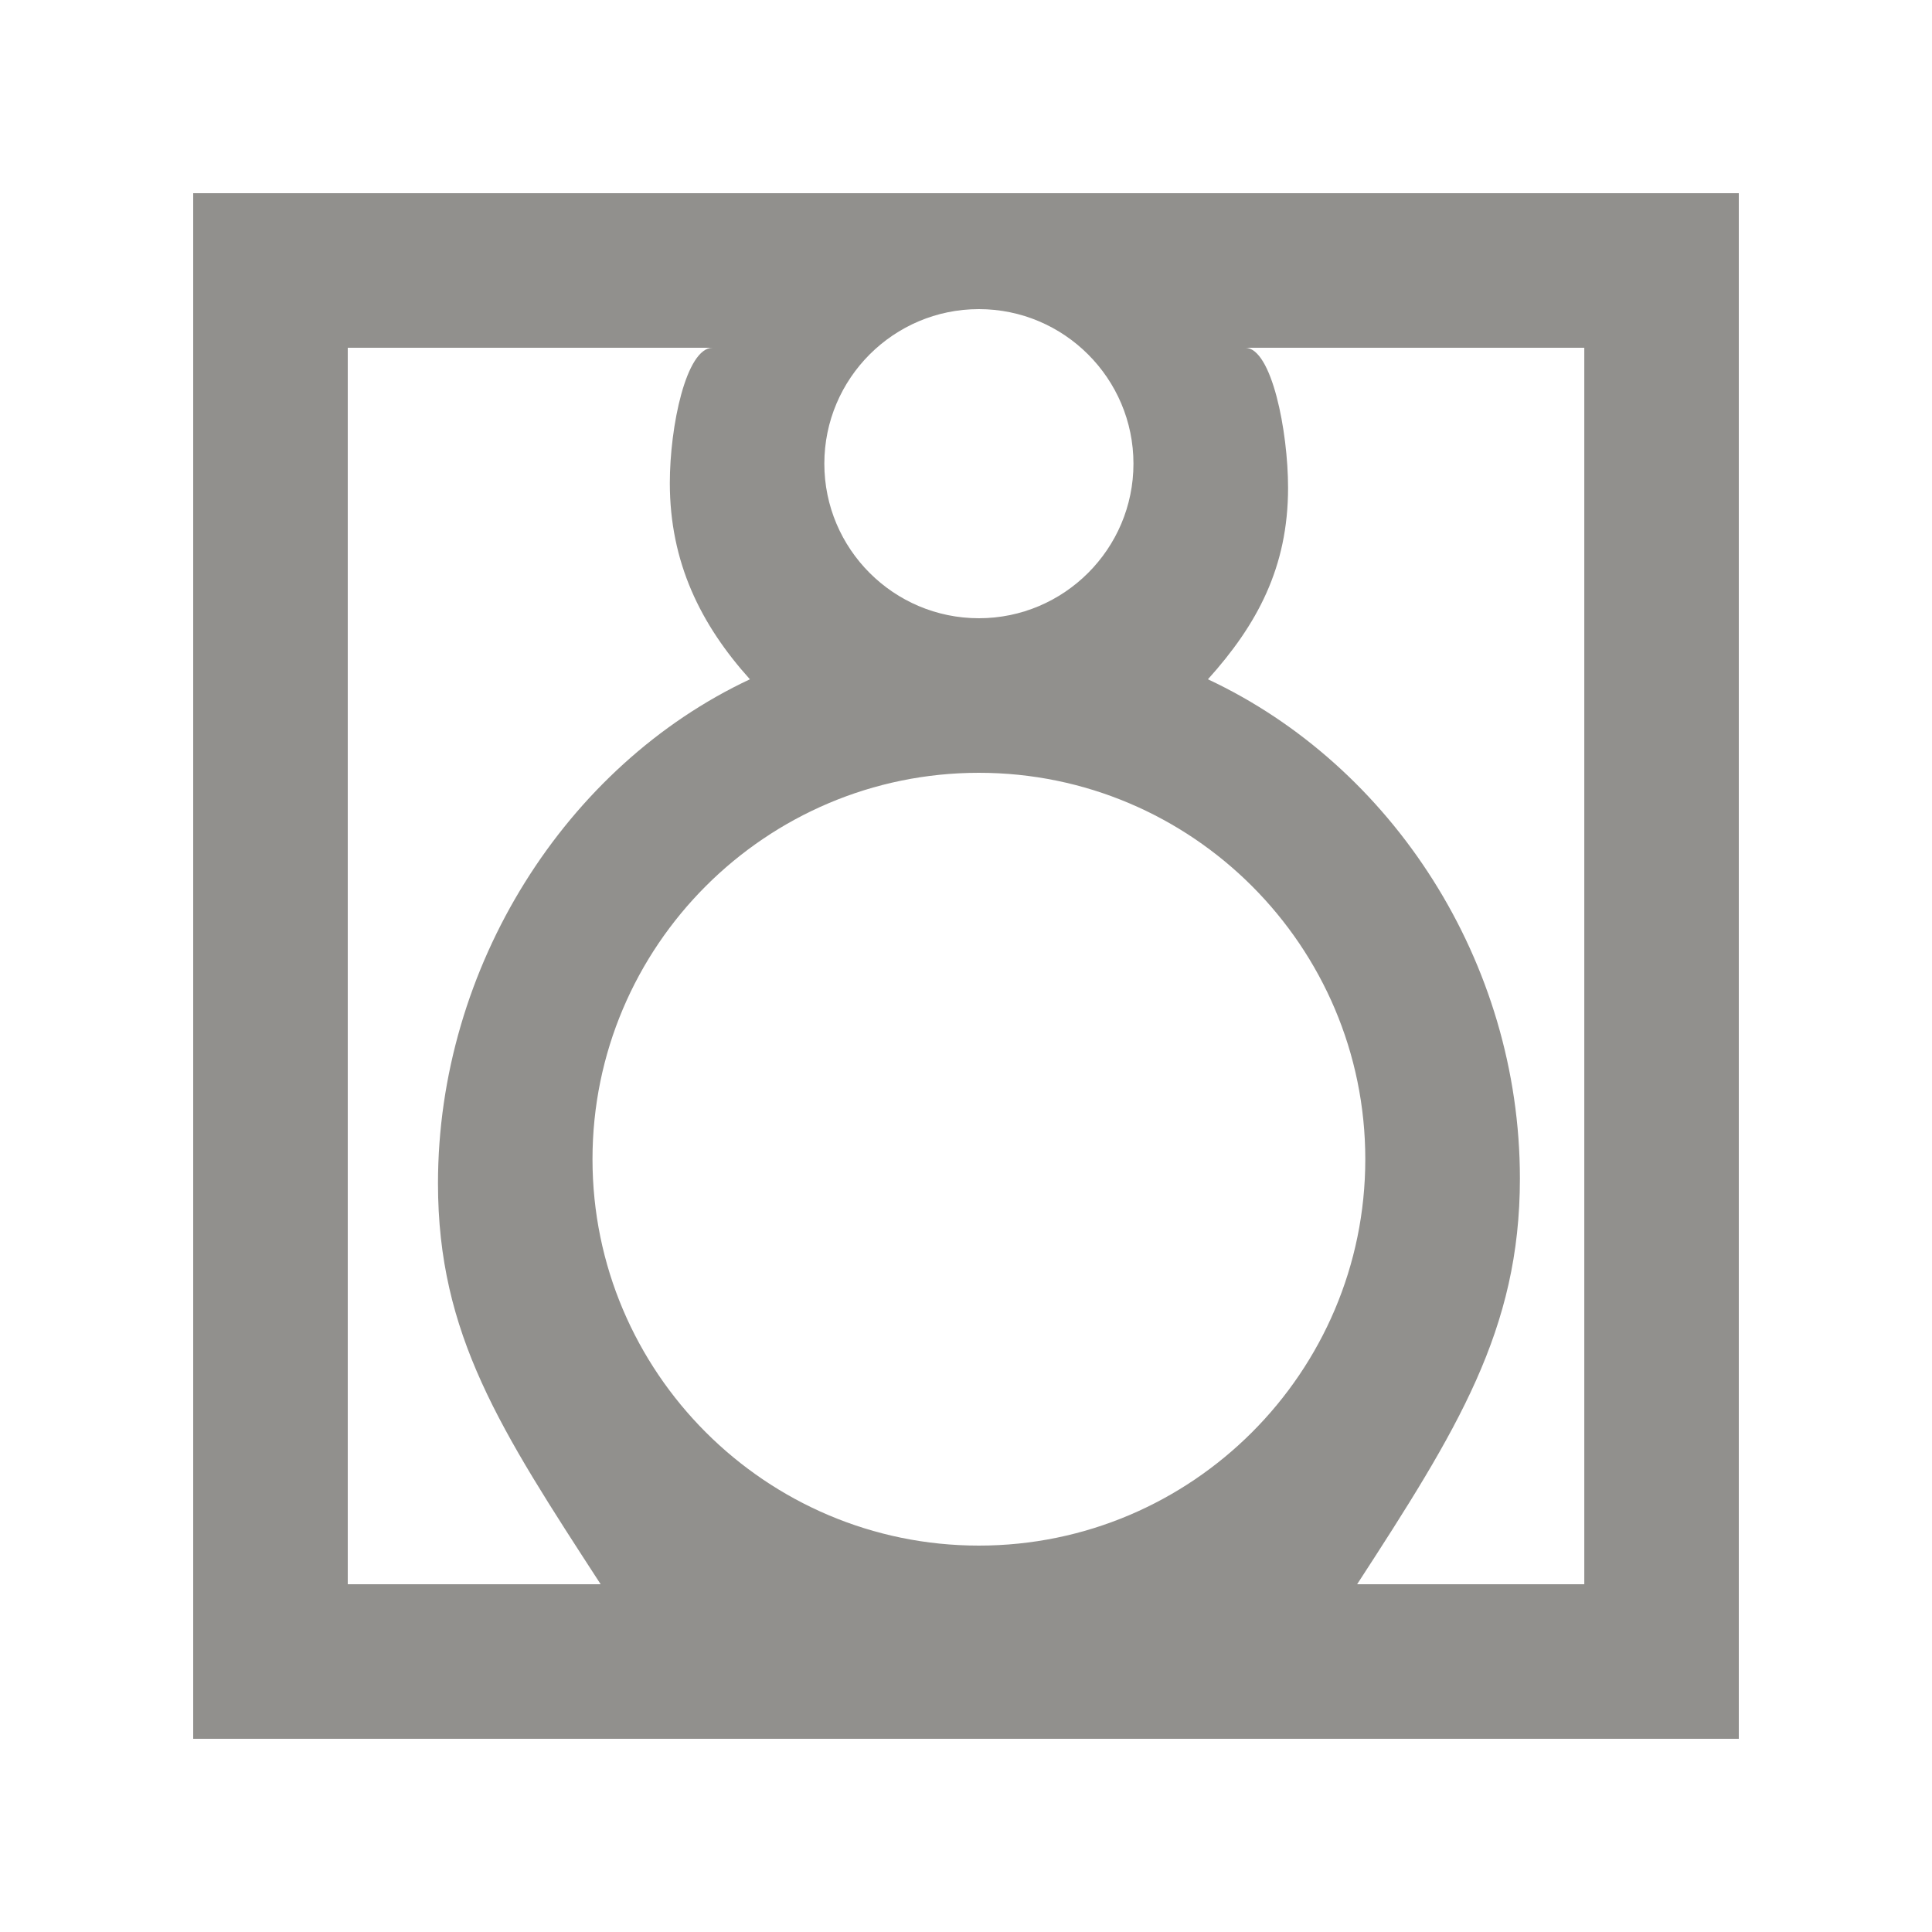 <!-- Generated by IcoMoon.io -->
<svg version="1.1" xmlns="http://www.w3.org/2000/svg" width="40" height="40" viewBox="0 0 40 40">
<title>mp-speaker-</title>
<path fill="#91908d" d="M32.8 32.8h-4.702c2.077-3.2 3.37-5.264 3.37-8.4 0-4.488-2.646-8.549-6.459-10.336 1.021-1.134 1.659-2.318 1.659-3.965 0-1.171-0.338-2.899-0.888-2.899h7.021v25.6zM20.267 32c-4.411 0-8-3.589-8-8s3.589-8 8-8c4.411 0 8 3.589 8 8s-3.589 8-8 8v0zM7.2 32.8v-25.6h7.554c-0.549 0-0.886 1.629-0.886 2.8 0 1.645 0.638 2.93 1.658 4.064-3.811 1.787-6.458 5.947-6.458 10.437 0 3.134 1.291 5.099 3.368 8.299h-5.235zM20.267 6.4c1.763 0 3.2 1.435 3.2 3.2s-1.437 3.2-3.2 3.2c-1.765 0-3.2-1.435-3.2-3.2s1.435-3.2 3.2-3.2v0zM4 36h32v-32h-32v32z"></path>
</svg>
